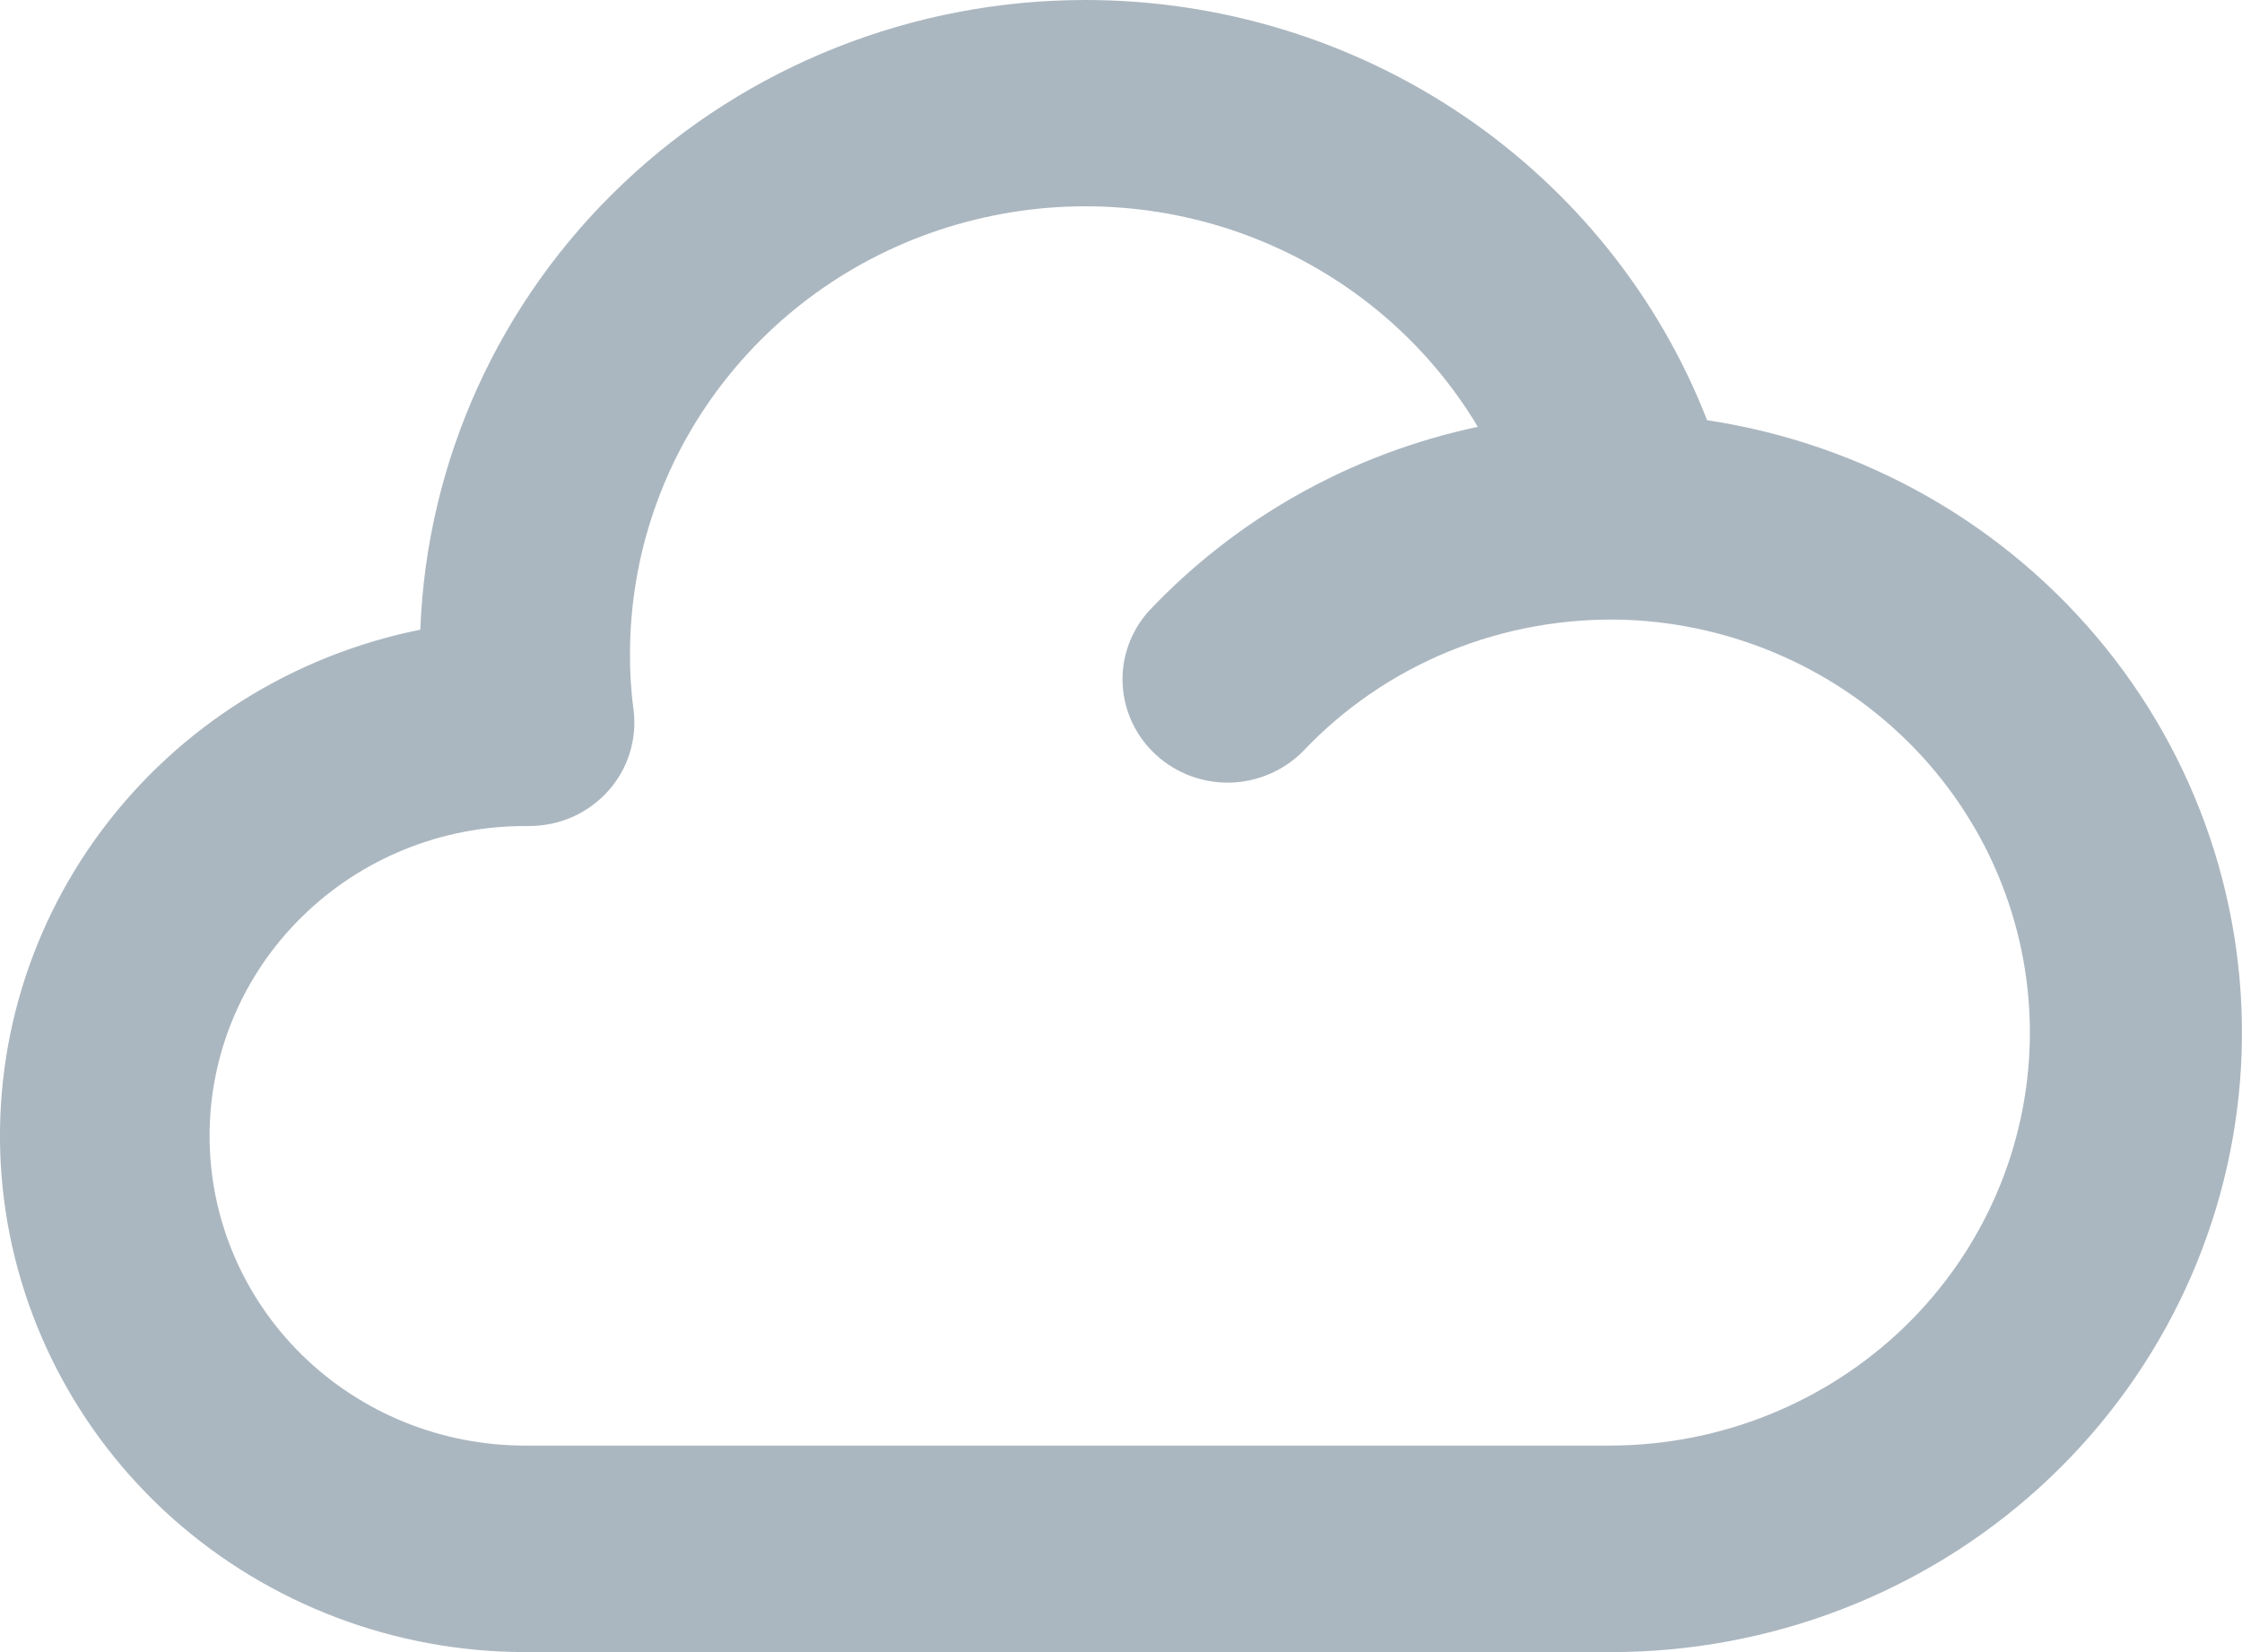 <svg xmlns="http://www.w3.org/2000/svg" width="19" height="14" viewBox="0 0 19 14" fill="none">
  <path fill-rule="evenodd" clip-rule="evenodd" d="M5.339 5.542C5.339 4.71 5.617 3.9 6.131 3.239C6.645 2.577 7.366 2.1 8.183 1.882C9 1.663 9.868 1.714 10.652 2.027C11.437 2.341 12.095 2.899 12.524 3.617C11.453 3.844 10.479 4.39 9.734 5.18C9.581 5.351 9.502 5.574 9.514 5.802C9.526 6.029 9.628 6.243 9.798 6.398C9.968 6.553 10.192 6.637 10.424 6.632C10.656 6.626 10.876 6.532 11.039 6.37C11.386 6.002 11.809 5.712 12.281 5.519C12.752 5.327 13.26 5.236 13.77 5.252C14.702 5.286 15.583 5.677 16.225 6.342C16.867 7.007 17.217 7.892 17.202 8.808C17.186 9.725 16.806 10.598 16.142 11.242C15.478 11.885 14.584 12.247 13.651 12.25H4.449C3.74 12.25 3.061 11.974 2.559 11.482C2.058 10.99 1.776 10.322 1.776 9.626C1.776 8.93 2.057 8.262 2.558 7.77C3.058 7.277 3.738 7 4.446 7H4.482C4.609 7 4.734 6.974 4.849 6.924C4.965 6.873 5.068 6.798 5.152 6.705C5.236 6.612 5.299 6.503 5.336 6.384C5.373 6.265 5.385 6.14 5.369 6.016C5.348 5.859 5.338 5.7 5.339 5.542ZM9.198 9.18732e-08C7.739 -7.89428e-05 6.336 0.556 5.285 1.551C4.233 2.546 3.616 3.903 3.562 5.336C2.481 5.553 1.521 6.157 0.867 7.03C0.213 7.903 -0.088 8.983 0.022 10.062C0.133 11.14 0.647 12.14 1.464 12.868C2.282 13.595 3.346 13.999 4.449 14H13.651C14.998 14.001 16.296 13.503 17.285 12.604C18.274 11.705 18.881 10.472 18.984 9.152C19.087 7.832 18.679 6.522 17.842 5.486C17.004 4.449 15.798 3.761 14.467 3.561C14.059 2.513 13.336 1.612 12.396 0.976C11.455 0.34 10.34 -0 9.198 9.18732e-08Z" fill="#ABB7C0"/>
</svg>